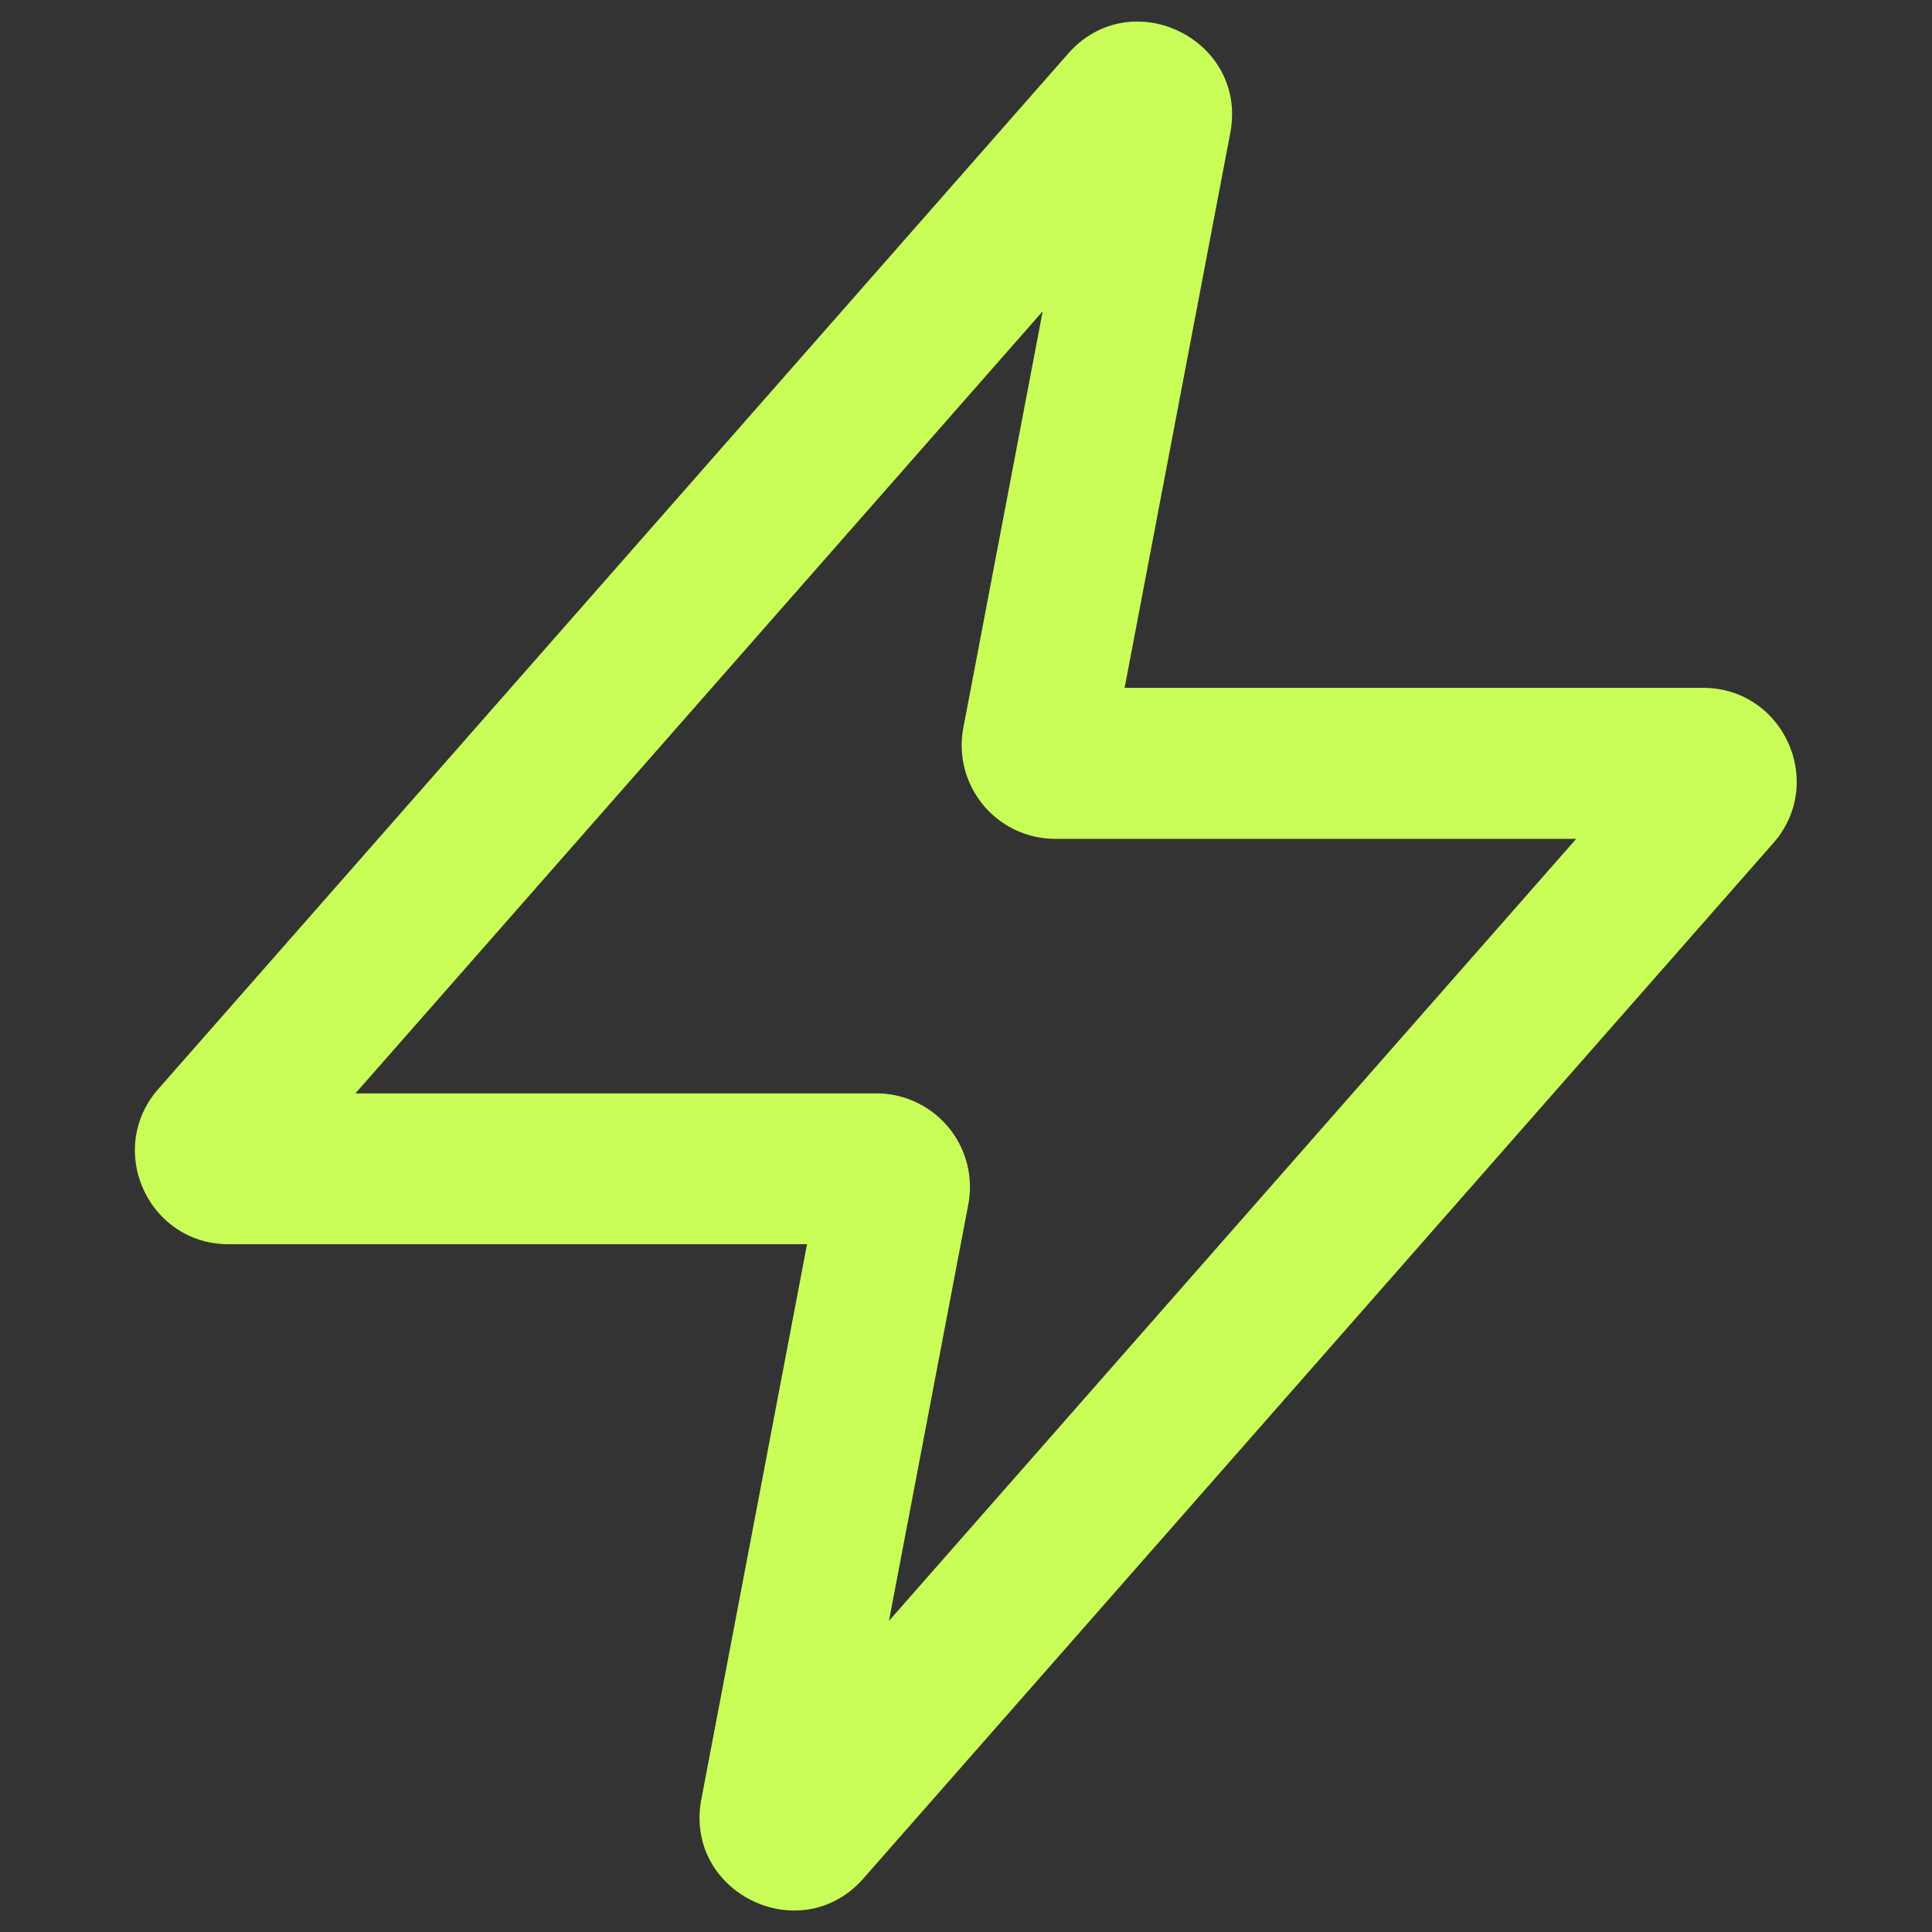 <svg xmlns="http://www.w3.org/2000/svg" width="32" height="32" fill="none"><rect width="100%" height="100%" fill="#333333" stroke="none"/><path fill="#C9FE58" fill-rule="evenodd" d="M17.27 5.156 5.887 18.11h8.628a1.55 1.55 0 0 1 1.523 1.84l-1.314 6.897 11.383-12.953h-8.628a1.55 1.55 0 0 1-1.523-1.84l1.314-6.897zM17.69.89c1.042-1.185 2.982-.237 2.687 1.314l-1.75 9.189h9.58c1.332 0 2.044 1.571 1.163 2.573L14.303 31.111c-1.041 1.186-2.982.237-2.686-1.313l1.75-9.19h-9.58c-1.333 0-2.044-1.57-1.164-2.572L17.69.89z" clip-rule="evenodd"/></svg>